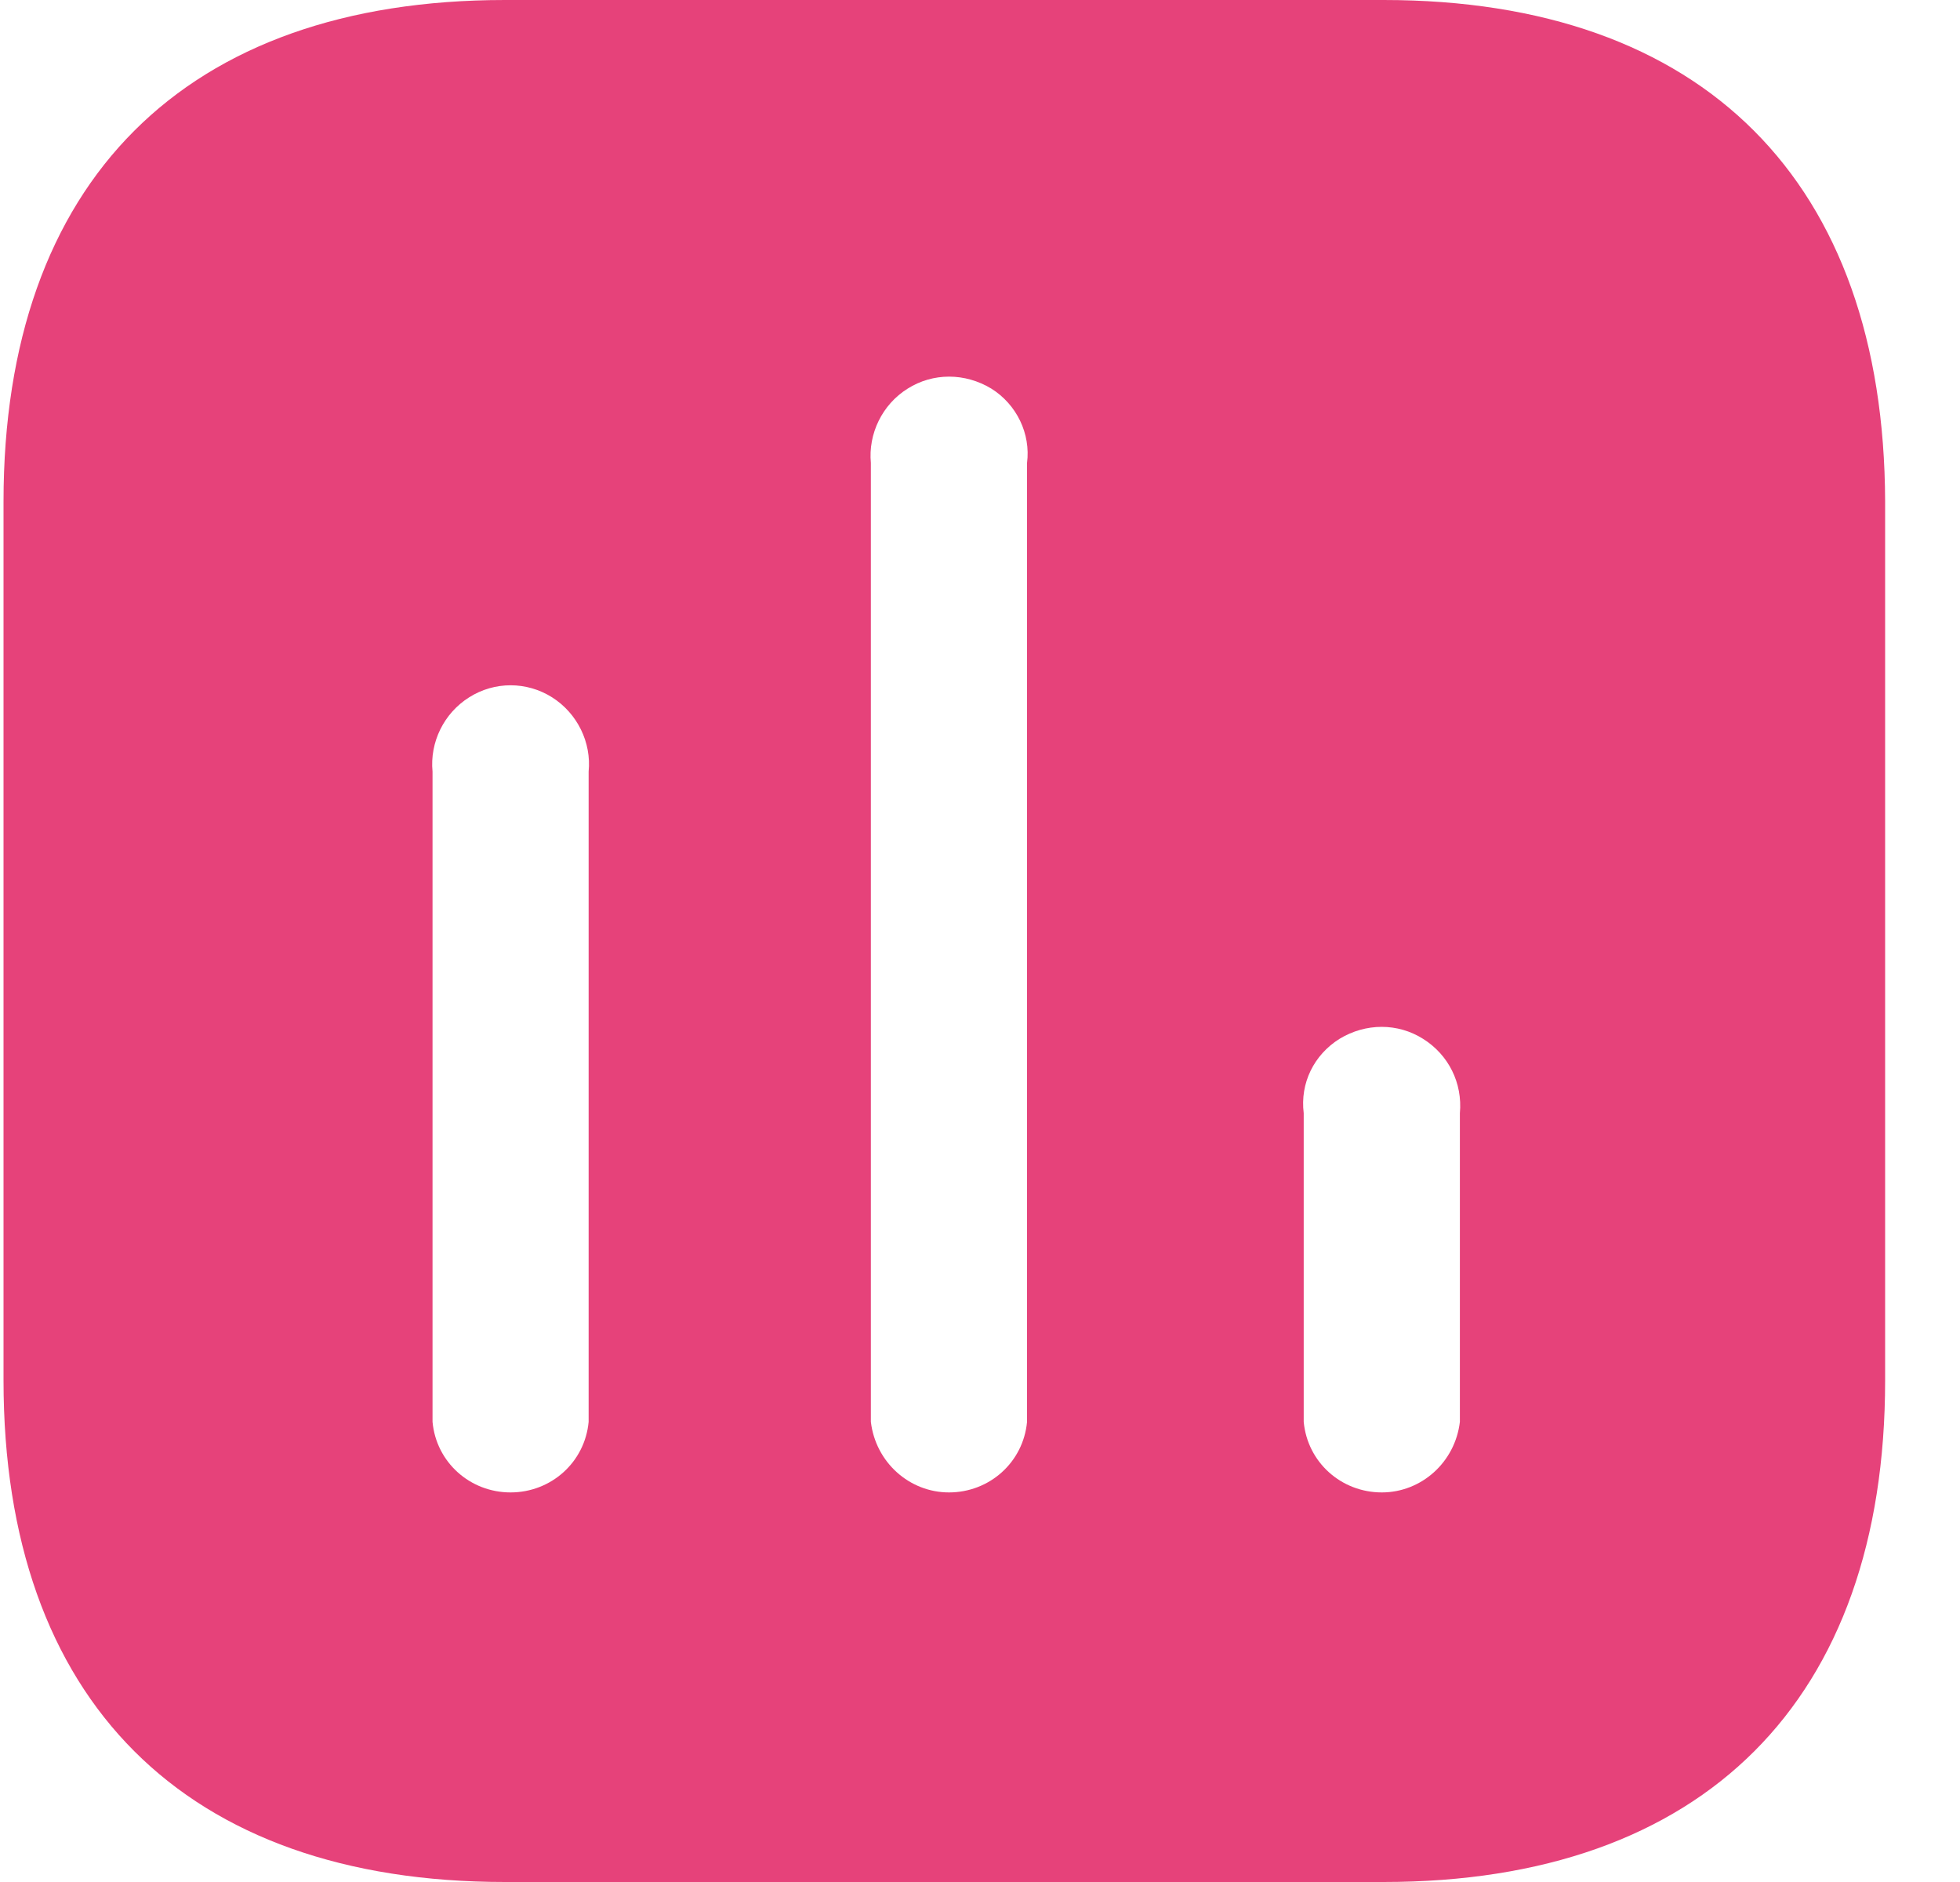 <svg width="25" height="24" viewBox="0 0 25 24" fill="none" xmlns="http://www.w3.org/2000/svg">
<path d="M17.648 0C21.729 0 24.033 2.315 24.045 6.396V17.604C24.045 21.684 21.729 24 17.648 24H6.441C2.36 24 0.045 21.684 0.045 17.604V6.396C0.045 2.315 2.36 0 6.441 0H17.648ZM12.645 4.956C12.308 4.752 11.9 4.752 11.577 4.956C11.252 5.159 11.073 5.532 11.108 5.904V18.132C11.169 18.648 11.6 19.032 12.104 19.032C12.621 19.032 13.052 18.648 13.1 18.132V5.904C13.148 5.532 12.969 5.159 12.645 4.956ZM7.041 8.892C6.717 8.688 6.308 8.688 5.985 8.892C5.66 9.096 5.481 9.467 5.517 9.84V18.132C5.564 18.648 5.996 19.032 6.512 19.032C7.029 19.032 7.46 18.648 7.508 18.132V9.84C7.545 9.467 7.364 9.096 7.041 8.892ZM18.152 13.248C17.829 13.044 17.421 13.044 17.085 13.248C16.76 13.452 16.581 13.811 16.629 14.196V18.132C16.677 18.648 17.108 19.032 17.625 19.032C18.129 19.032 18.56 18.648 18.621 18.132V14.196C18.656 13.811 18.477 13.452 18.152 13.248Z" fill="#E6427A"/>
</svg>
